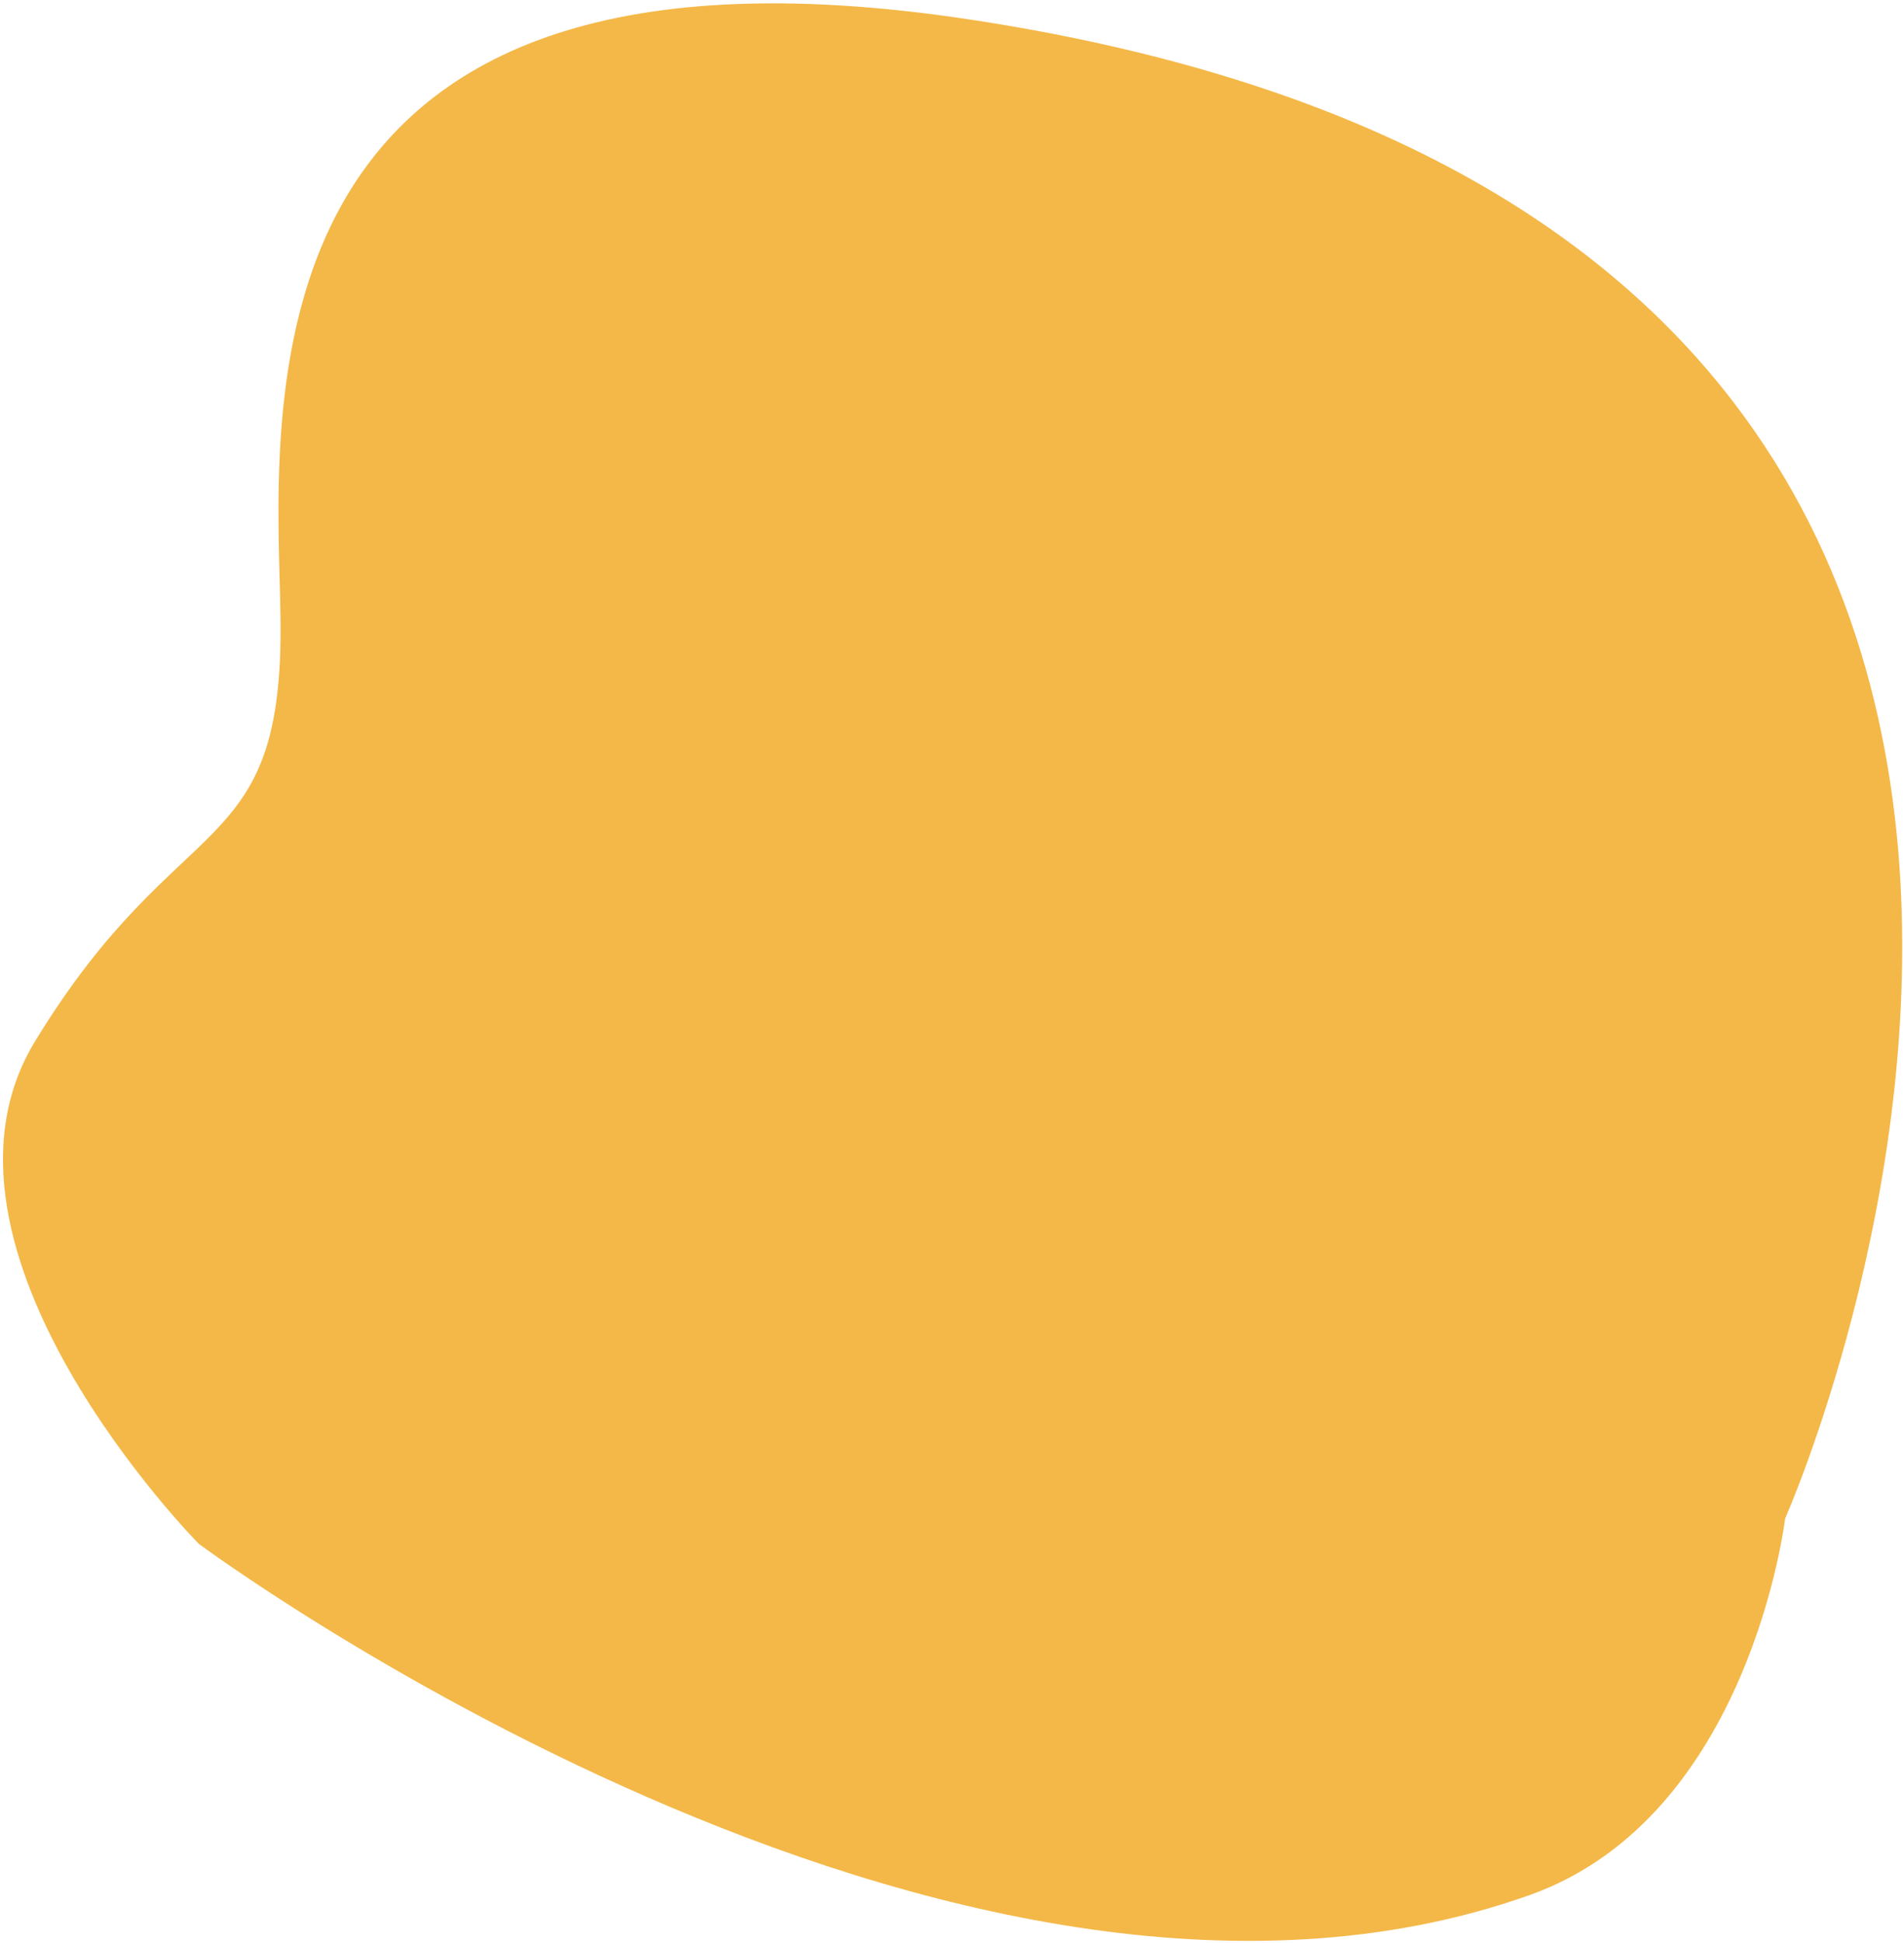<svg 
 xmlns="http://www.w3.org/2000/svg"
 xmlns:xlink="http://www.w3.org/1999/xlink"
 width="440px" height="449px">
<path fill-rule="evenodd"  fill="rgb(244, 184, 72)"
 d="M45.930,356.732 C45.930,356.732 -21.237,288.733 8.111,240.592 C41.825,185.290 65.710,199.798 64.819,142.356 C64.112,96.825 51.291,-21.855 224.497,4.566 C544.807,53.425 412.522,350.897 412.522,350.897 C412.522,350.897 404.423,419.792 353.473,437.905 C219.359,485.584 45.930,356.732 45.930,356.732 Z"/>
</svg>